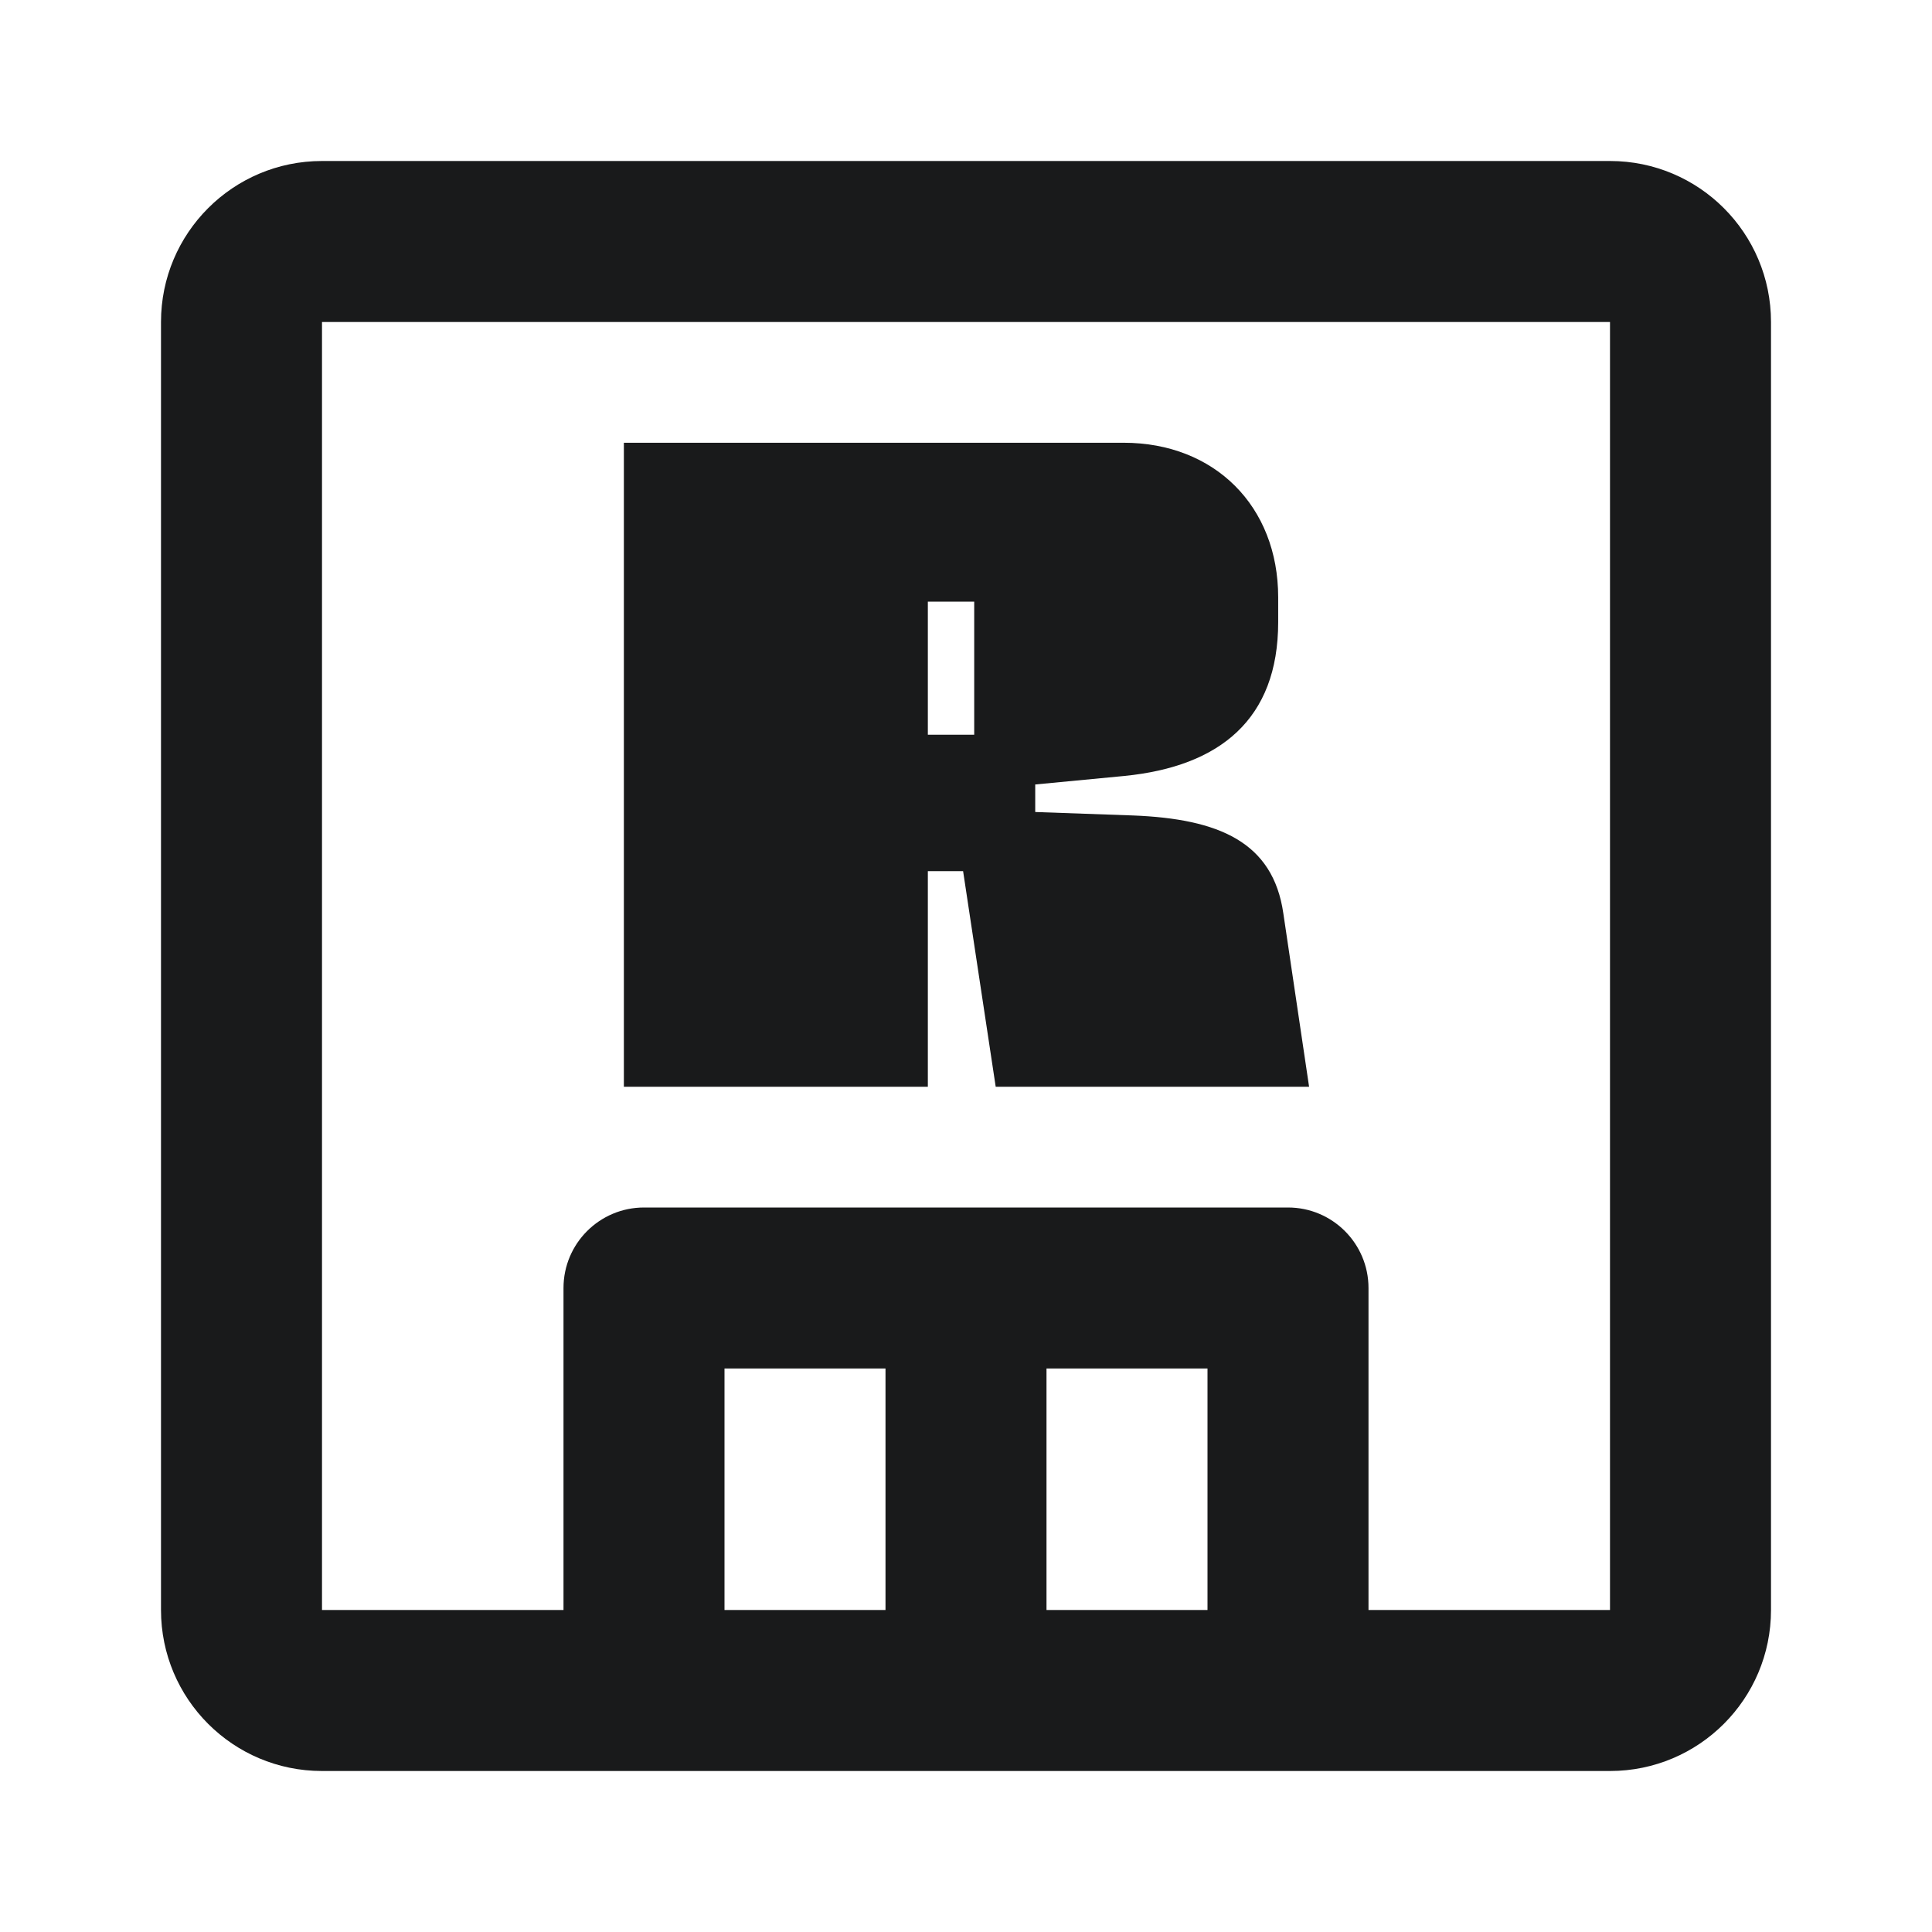 <svg xmlns:xlink="http://www.w3.org/1999/xlink" width="24" height="24" viewBox="0 0 24 24" fill="none" xmlns="http://www.w3.org/2000/svg" data-testid="svg_IconStoreRackOutlined" class="fAVHJ"><path fill-rule="evenodd" clip-rule="evenodd" d="M12.369 13.5H16.262L15.942 11.346C15.814 10.46 15.142 10.172 14.075 10.13L12.86 10.087V9.745L13.969 9.639C15.153 9.521 15.878 8.935 15.878 7.729V7.42C15.878 6.289 15.089 5.5 13.958 5.5H7.75V13.5H11.526V10.822H11.964L12.369 13.5ZM12.102 9.127H11.526V7.474H12.102V9.127Z" fill="#191A1B"></path><path fill-rule="evenodd" clip-rule="evenodd" d="M2 4C2 2.895 2.895 2 4 2H20C21.105 2 22 2.895 22 4V20C22 21.105 21.105 22 20 22H4C2.895 22 2 21.105 2 20V4ZM4 4H20V20H17V16C17 15.448 16.552 15 16 15H8C7.448 15 7 15.448 7 16V20H4V4ZM9 20H11V17H9V20ZM13 20H15V17H13V20Z" fill="#191A1B"></path></svg>